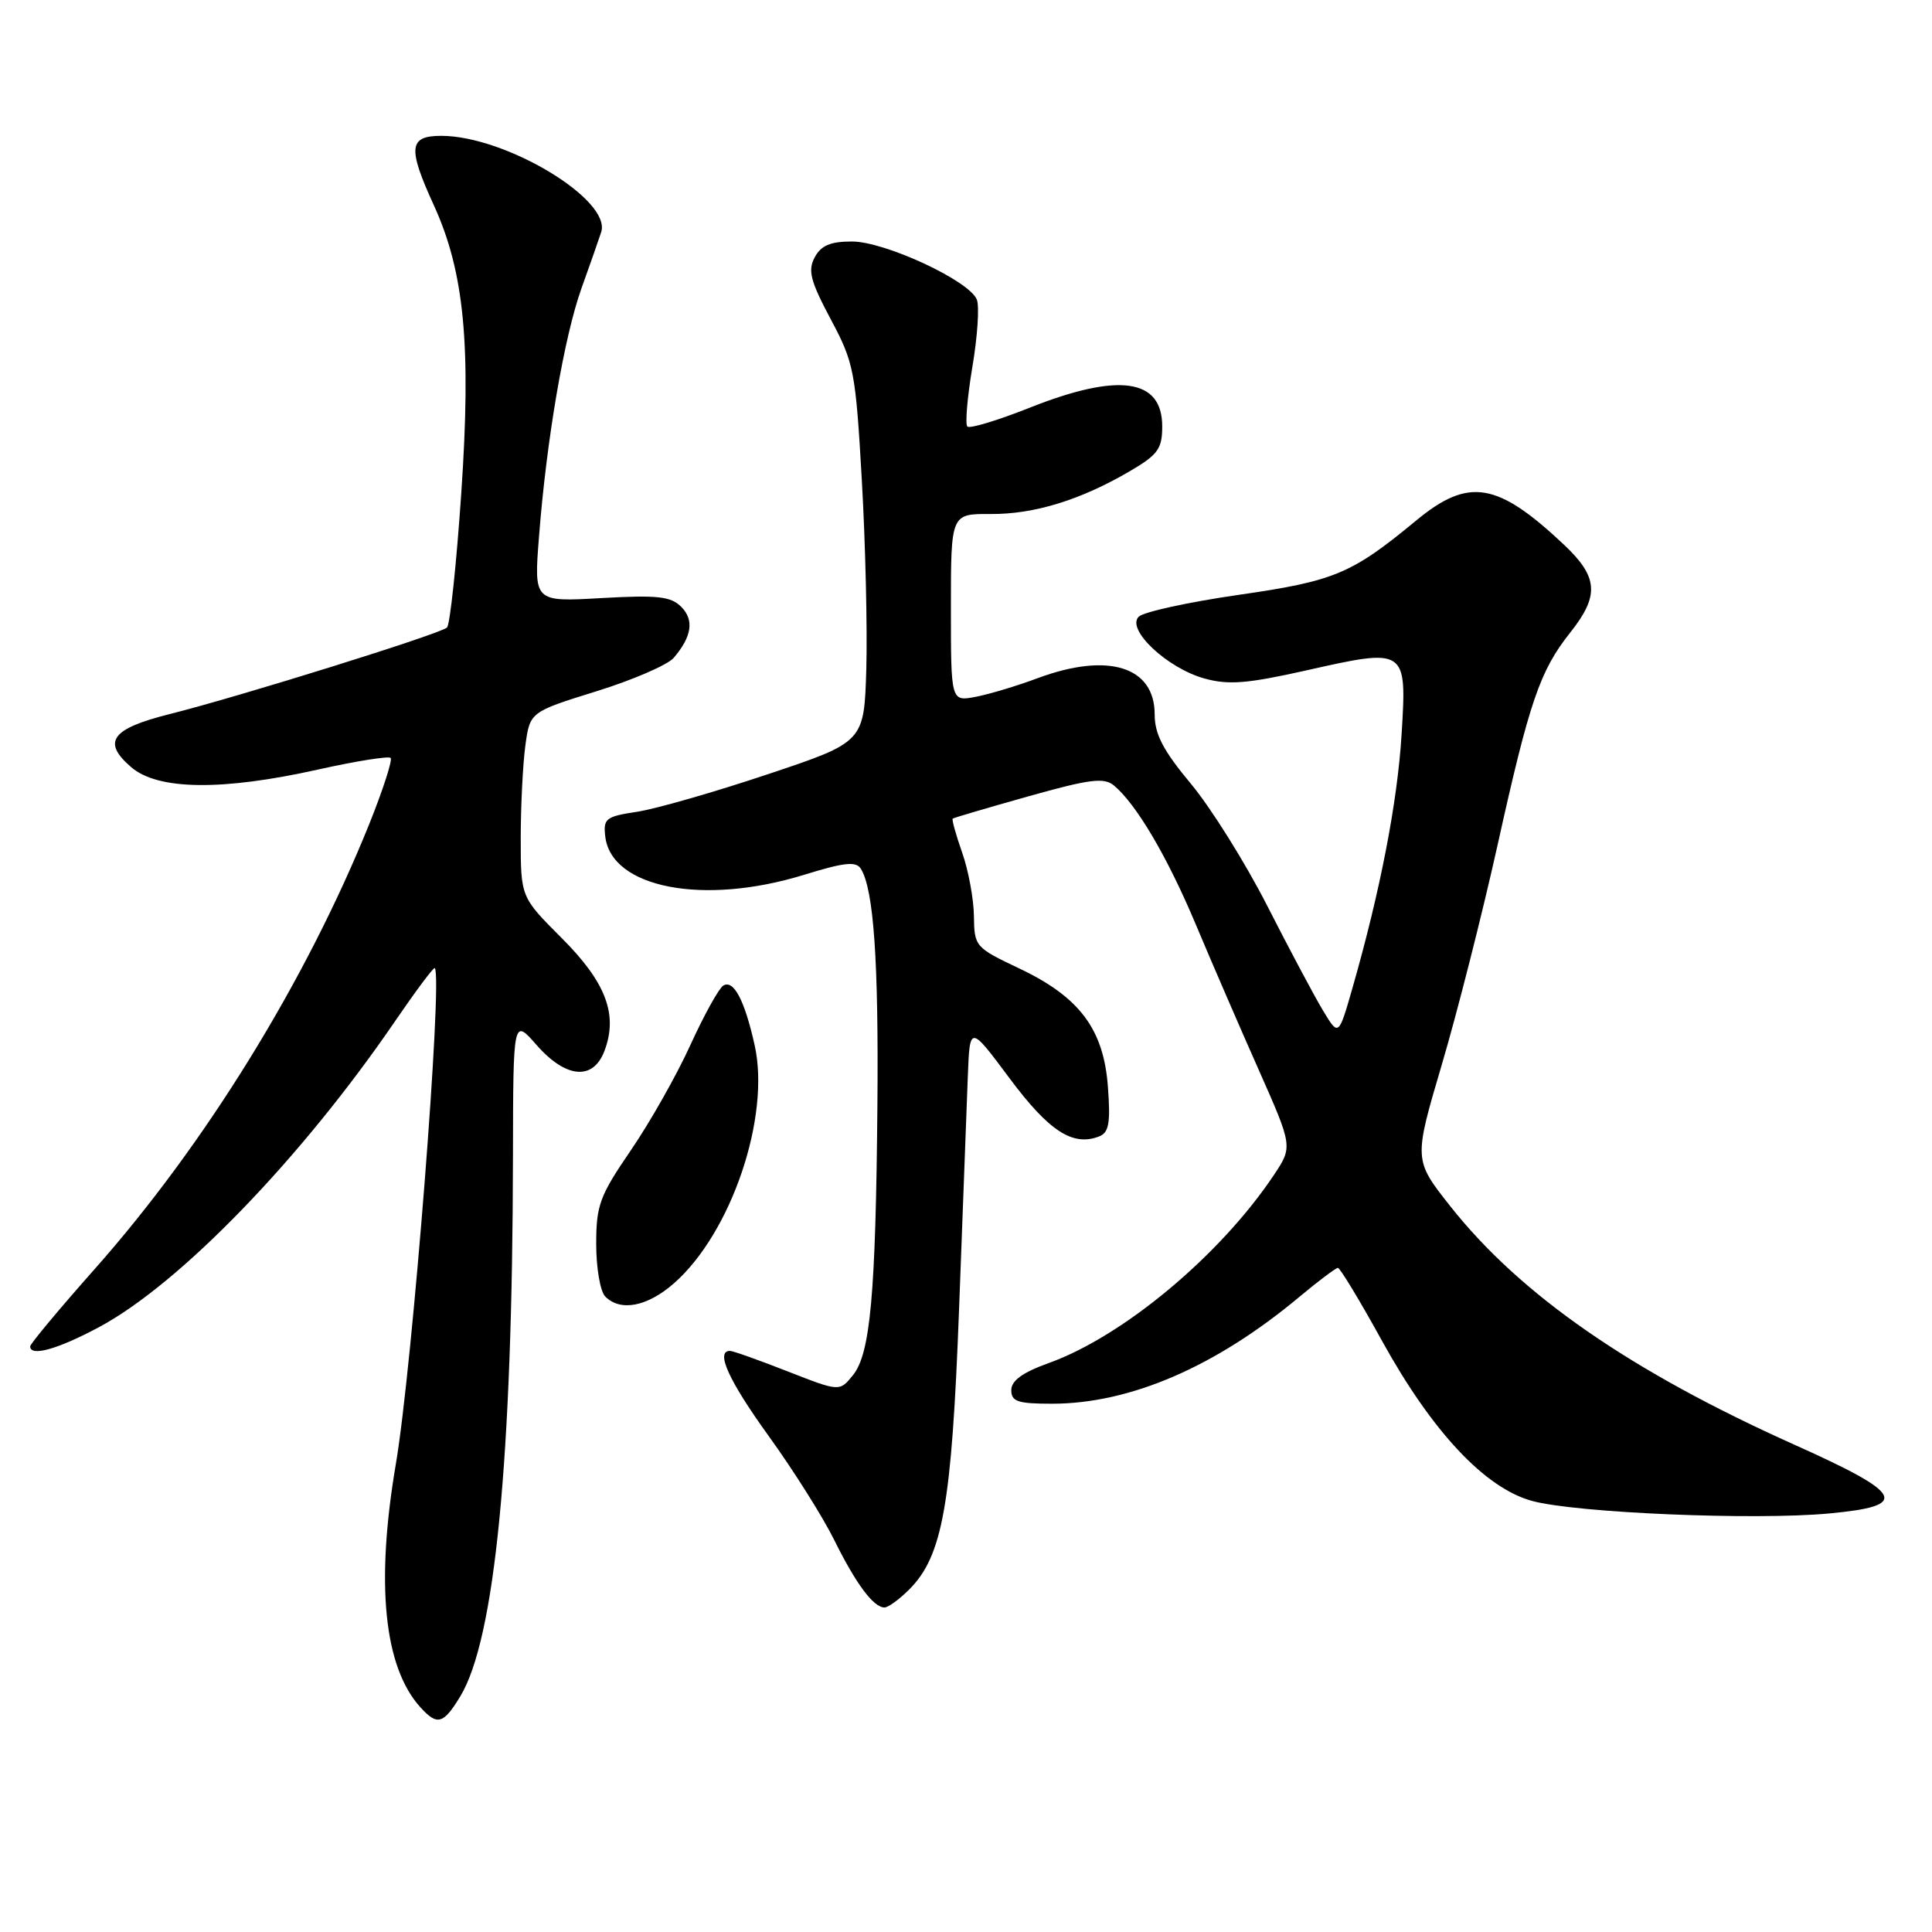 <?xml version="1.0" encoding="UTF-8" standalone="no"?>
<!DOCTYPE svg PUBLIC "-//W3C//DTD SVG 1.1//EN" "http://www.w3.org/Graphics/SVG/1.1/DTD/svg11.dtd" >
<svg xmlns="http://www.w3.org/2000/svg" xmlns:xlink="http://www.w3.org/1999/xlink" version="1.1" viewBox="0 0 256 256">
 <g >
 <path fill="currentColor"
d=" M 60.98 224.79 C 65.58 217.23 67.91 193.35 67.97 153.22 C 68.00 134.93 68.00 134.93 71.10 138.47 C 74.99 142.90 78.59 143.21 80.09 139.26 C 81.92 134.45 80.30 130.17 74.43 124.30 C 69.00 118.87 69.00 118.87 69.00 111.07 C 69.00 106.79 69.28 101.27 69.61 98.81 C 70.22 94.34 70.22 94.34 79.02 91.60 C 83.86 90.10 88.46 88.10 89.26 87.18 C 91.68 84.35 92.01 82.15 90.26 80.40 C 88.88 79.02 87.11 78.83 79.67 79.25 C 70.74 79.76 70.74 79.76 71.42 71.13 C 72.41 58.32 74.76 44.58 77.06 38.17 C 78.18 35.05 79.35 31.72 79.66 30.76 C 81.06 26.47 67.00 18.00 58.46 18.00 C 54.17 18.00 54.00 19.57 57.47 27.16 C 61.53 36.03 62.46 45.73 61.12 65.36 C 60.48 74.76 59.63 82.76 59.23 83.15 C 58.36 83.99 31.87 92.26 22.48 94.62 C 14.74 96.56 13.48 98.30 17.39 101.66 C 20.93 104.70 29.39 104.81 42.14 101.97 C 47.16 100.85 51.49 100.16 51.76 100.43 C 52.03 100.70 50.75 104.65 48.92 109.21 C 40.53 130.01 27.19 151.63 12.55 168.15 C 7.85 173.45 4.00 178.07 4.00 178.40 C 4.00 179.80 7.60 178.80 13.07 175.88 C 23.79 170.17 39.96 153.46 52.42 135.21 C 55.13 131.25 57.46 128.13 57.61 128.28 C 58.70 129.37 54.64 181.14 52.45 194.00 C 49.76 209.85 50.87 220.88 55.69 226.21 C 57.94 228.69 58.74 228.48 60.98 224.79 Z  M 120.47 210.62 C 124.90 206.19 126.11 199.39 127.08 173.50 C 127.57 160.30 128.09 146.42 128.24 142.65 C 128.50 135.80 128.50 135.80 133.78 142.89 C 139.00 149.89 142.14 151.93 145.62 150.59 C 146.93 150.09 147.16 148.85 146.81 144.08 C 146.26 136.39 143.07 132.12 135.05 128.32 C 129.22 125.56 129.10 125.42 129.05 121.38 C 129.02 119.11 128.32 115.32 127.49 112.97 C 126.66 110.61 126.10 108.59 126.24 108.47 C 126.38 108.36 130.89 107.03 136.26 105.52 C 144.40 103.23 146.28 102.99 147.60 104.08 C 150.57 106.55 154.68 113.52 158.45 122.50 C 160.53 127.45 164.27 136.10 166.77 141.72 C 171.30 151.94 171.30 151.94 168.78 155.72 C 161.68 166.34 148.84 177.06 138.97 180.61 C 135.51 181.85 134.00 182.94 134.00 184.20 C 134.00 185.71 134.86 186.00 139.39 186.00 C 149.74 186.00 161.07 181.11 172.14 171.87 C 174.69 169.74 177.01 168.00 177.28 168.00 C 177.56 168.00 180.20 172.36 183.14 177.70 C 189.79 189.74 196.76 197.16 203.00 198.88 C 208.83 200.47 232.46 201.47 242.38 200.54 C 253.13 199.54 252.34 197.97 237.83 191.46 C 216.06 181.70 201.47 171.59 192.18 159.84 C 187.32 153.69 187.32 153.69 191.04 141.09 C 193.09 134.17 196.41 121.08 198.43 112.00 C 202.66 92.92 204.04 88.88 208.07 83.81 C 211.95 78.92 211.78 76.47 207.26 72.20 C 198.41 63.86 194.61 63.23 187.69 68.94 C 179.08 76.06 176.85 76.99 164.07 78.83 C 157.45 79.79 151.52 81.08 150.88 81.72 C 149.20 83.40 154.65 88.53 159.58 89.90 C 162.79 90.79 165.24 90.59 173.10 88.83 C 186.36 85.84 186.42 85.89 185.72 97.27 C 185.17 106.31 182.88 118.10 179.21 130.91 C 177.37 137.33 177.37 137.33 175.31 133.91 C 174.18 132.04 170.87 125.82 167.95 120.09 C 165.04 114.37 160.48 107.08 157.83 103.89 C 154.12 99.44 153.00 97.29 153.00 94.66 C 153.00 88.31 146.81 86.40 137.50 89.86 C 134.75 90.89 131.04 92.00 129.25 92.34 C 126.00 92.95 126.00 92.95 126.00 80.51 C 126.00 68.08 126.00 68.08 131.25 68.11 C 137.04 68.15 143.17 66.26 149.72 62.43 C 153.44 60.25 154.00 59.47 154.00 56.49 C 154.00 50.15 148.22 49.34 136.40 54.04 C 132.19 55.71 128.49 56.83 128.18 56.52 C 127.87 56.21 128.17 52.67 128.84 48.65 C 129.52 44.64 129.79 40.61 129.44 39.71 C 128.49 37.22 117.27 32.00 112.88 32.00 C 110.03 32.00 108.79 32.53 107.95 34.10 C 107.02 35.84 107.38 37.23 110.07 42.29 C 113.16 48.08 113.37 49.15 114.20 63.69 C 114.68 72.11 114.94 83.35 114.79 88.66 C 114.50 98.33 114.50 98.33 101.68 102.61 C 94.63 104.97 86.85 107.20 84.38 107.57 C 80.28 108.19 79.92 108.47 80.20 110.84 C 81.00 117.67 93.22 120.03 106.53 115.92 C 111.90 114.26 113.44 114.10 114.07 115.12 C 115.77 117.86 116.43 127.29 116.26 146.50 C 116.04 171.50 115.33 179.37 113.02 182.22 C 111.25 184.41 111.25 184.41 104.35 181.71 C 100.55 180.22 97.12 179.00 96.73 179.00 C 94.76 179.00 96.55 182.93 101.89 190.33 C 105.13 194.82 109.01 200.97 110.51 204.00 C 113.40 209.85 115.74 213.00 117.20 213.00 C 117.69 213.00 119.16 211.93 120.47 210.62 Z  M 89.31 170.04 C 96.91 163.36 102.12 147.96 99.99 138.47 C 98.66 132.51 97.20 129.76 95.83 130.60 C 95.25 130.97 93.28 134.52 91.47 138.49 C 89.66 142.47 86.11 148.74 83.59 152.42 C 79.45 158.47 79.00 159.69 79.00 164.86 C 79.00 168.02 79.54 171.14 80.20 171.80 C 82.23 173.83 85.77 173.14 89.31 170.04 Z "/>
</g>
</svg>